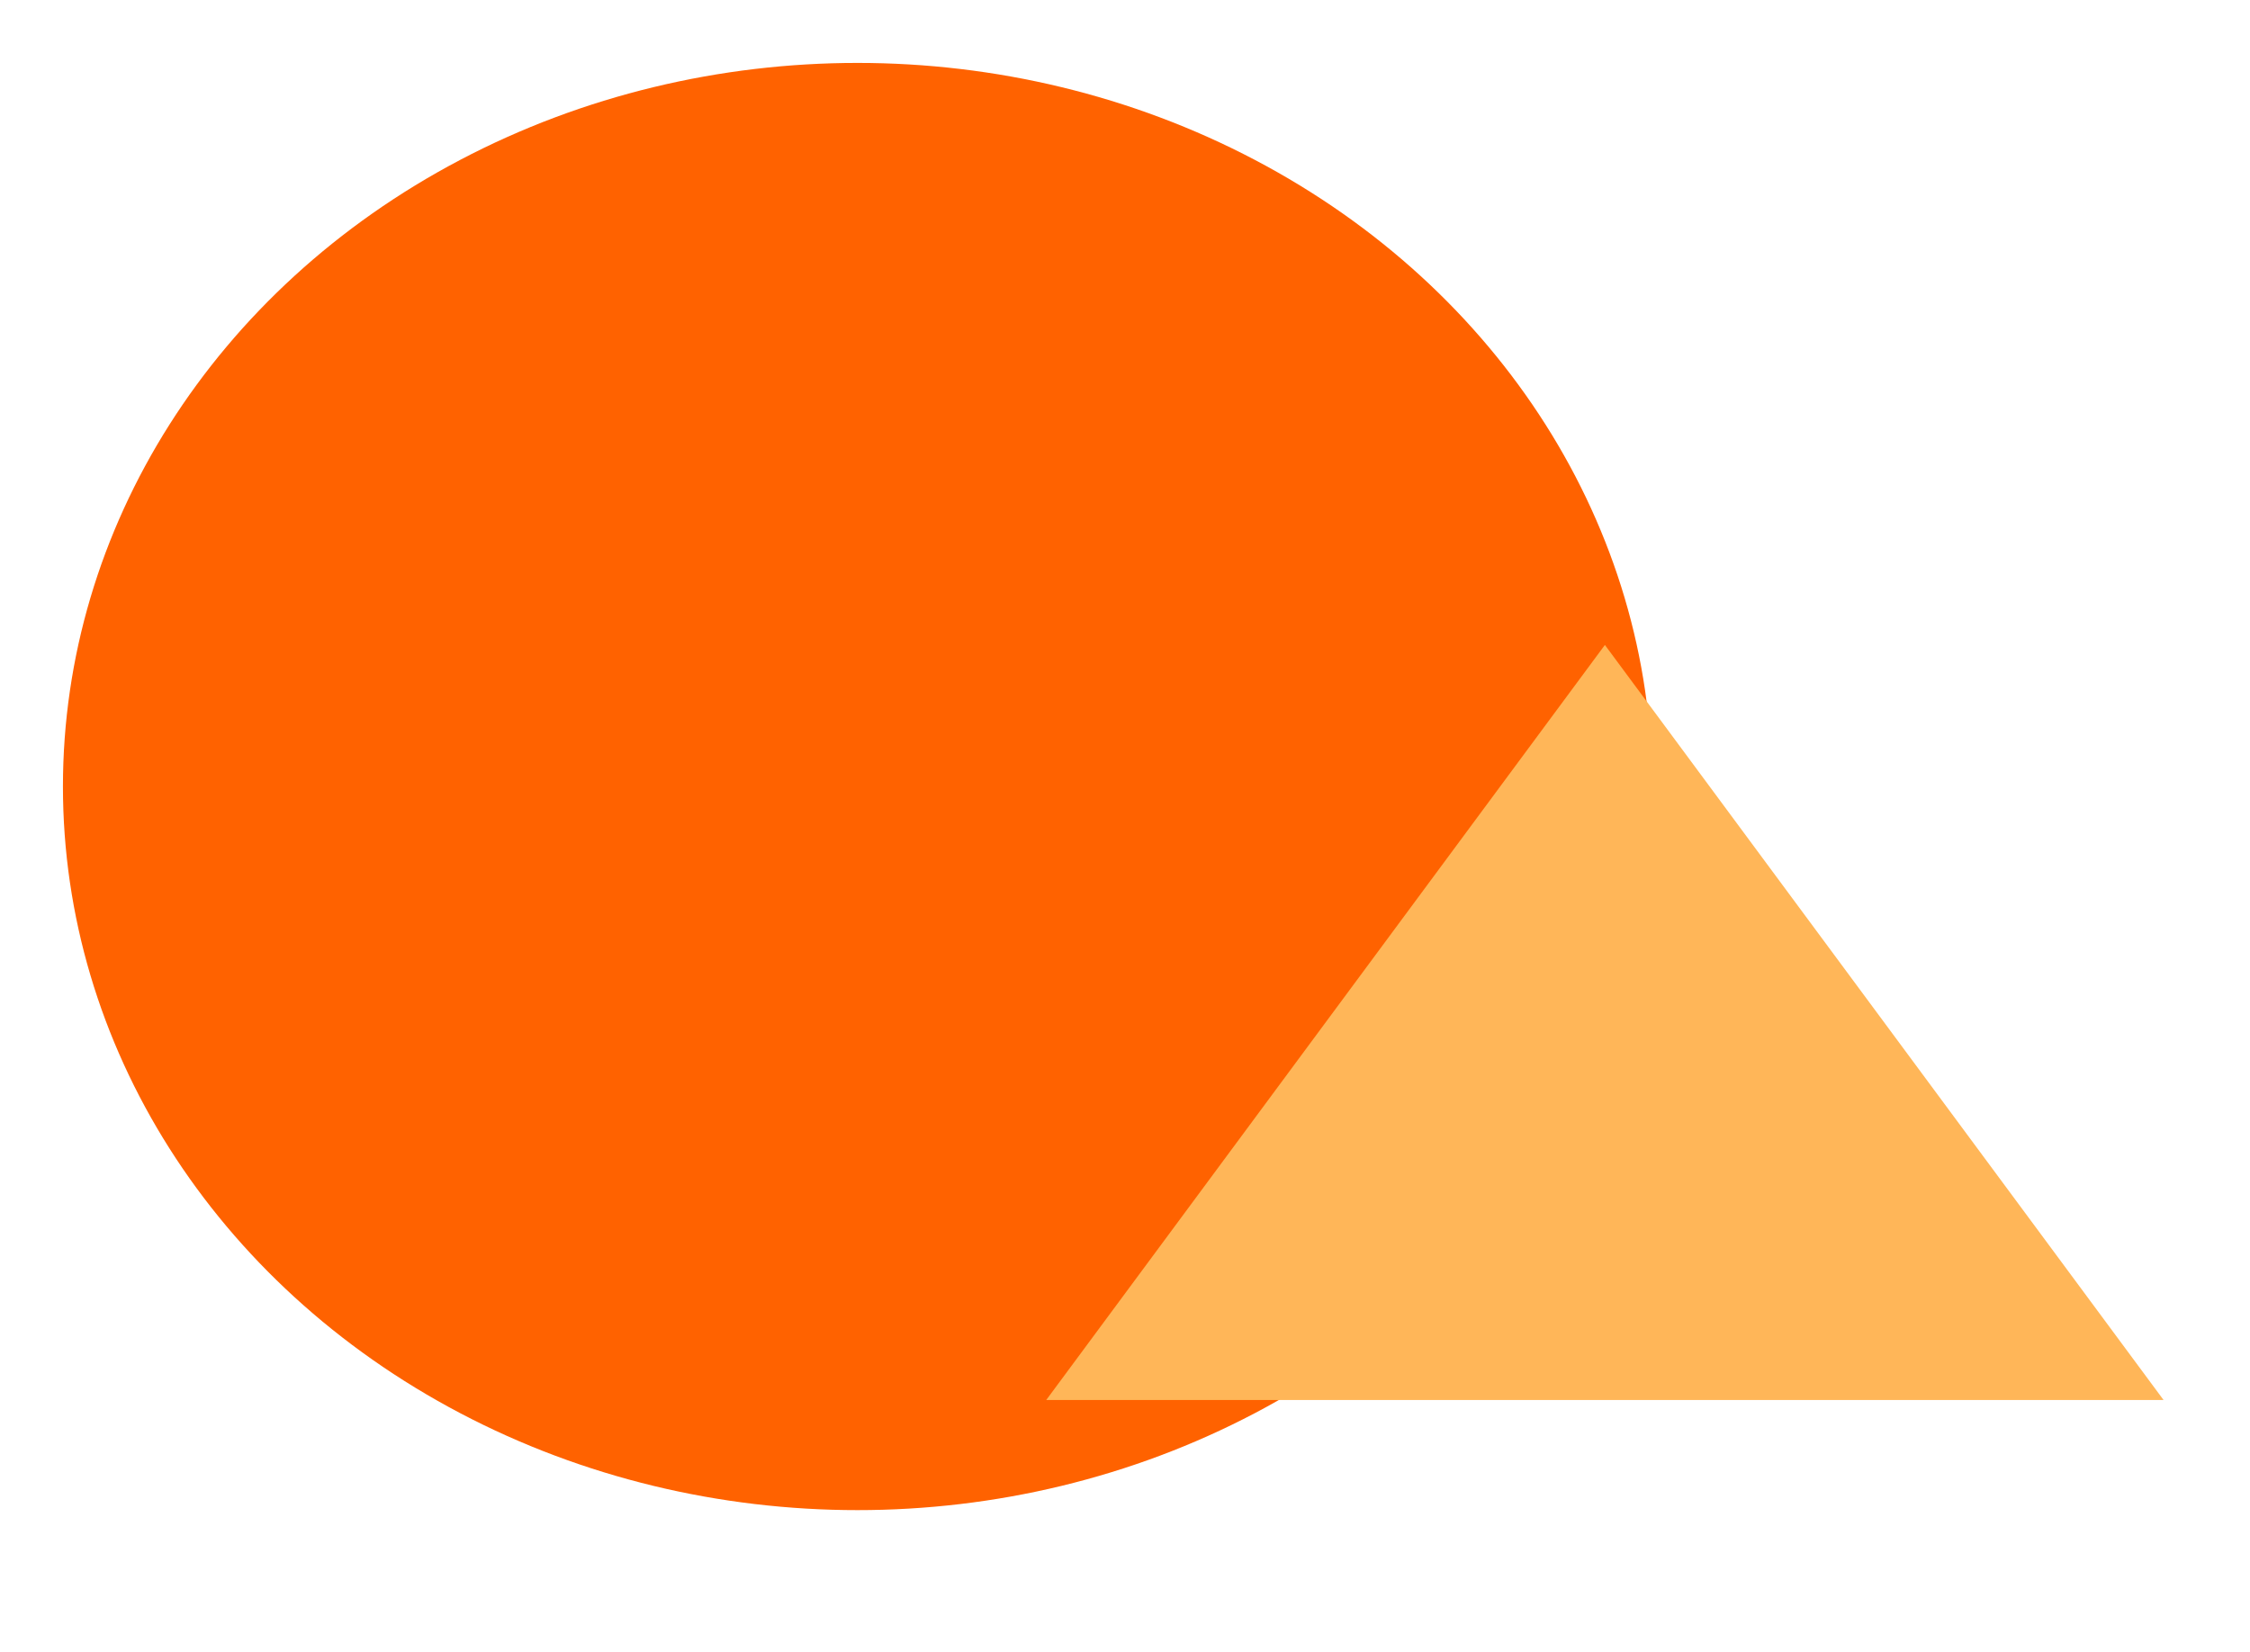 <svg width="143" height="105" viewBox="0 0 143 105" fill="none" xmlns="http://www.w3.org/2000/svg">
<g filter="url(#filter0_d_19_69)">
<ellipse cx="54.5" cy="46" rx="50.5" ry="46" fill="#FF6200"/>
</g>
<path d="M102 41L137.507 89H66.493L102 41Z" fill="#FFB658"/>
<defs>
<filter id="filter0_d_19_69" x="0" y="0" width="109" height="100" filterUnits="userSpaceOnUse" color-interpolation-filters="sRGB">
<feFlood flood-opacity="0" result="BackgroundImageFix"/>
<feColorMatrix in="SourceAlpha" type="matrix" values="0 0 0 0 0 0 0 0 0 0 0 0 0 0 0 0 0 0 127 0" result="hardAlpha"/>
<feOffset dy="4"/>
<feGaussianBlur stdDeviation="2"/>
<feComposite in2="hardAlpha" operator="out"/>
<feColorMatrix type="matrix" values="0 0 0 0 0 0 0 0 0 0 0 0 0 0 0 0 0 0 0.25 0"/>
<feBlend mode="normal" in2="BackgroundImageFix" result="effect1_dropShadow_19_69"/>
<feBlend mode="normal" in="SourceGraphic" in2="effect1_dropShadow_19_69" result="shape"/>
</filter>
</defs>
</svg>
